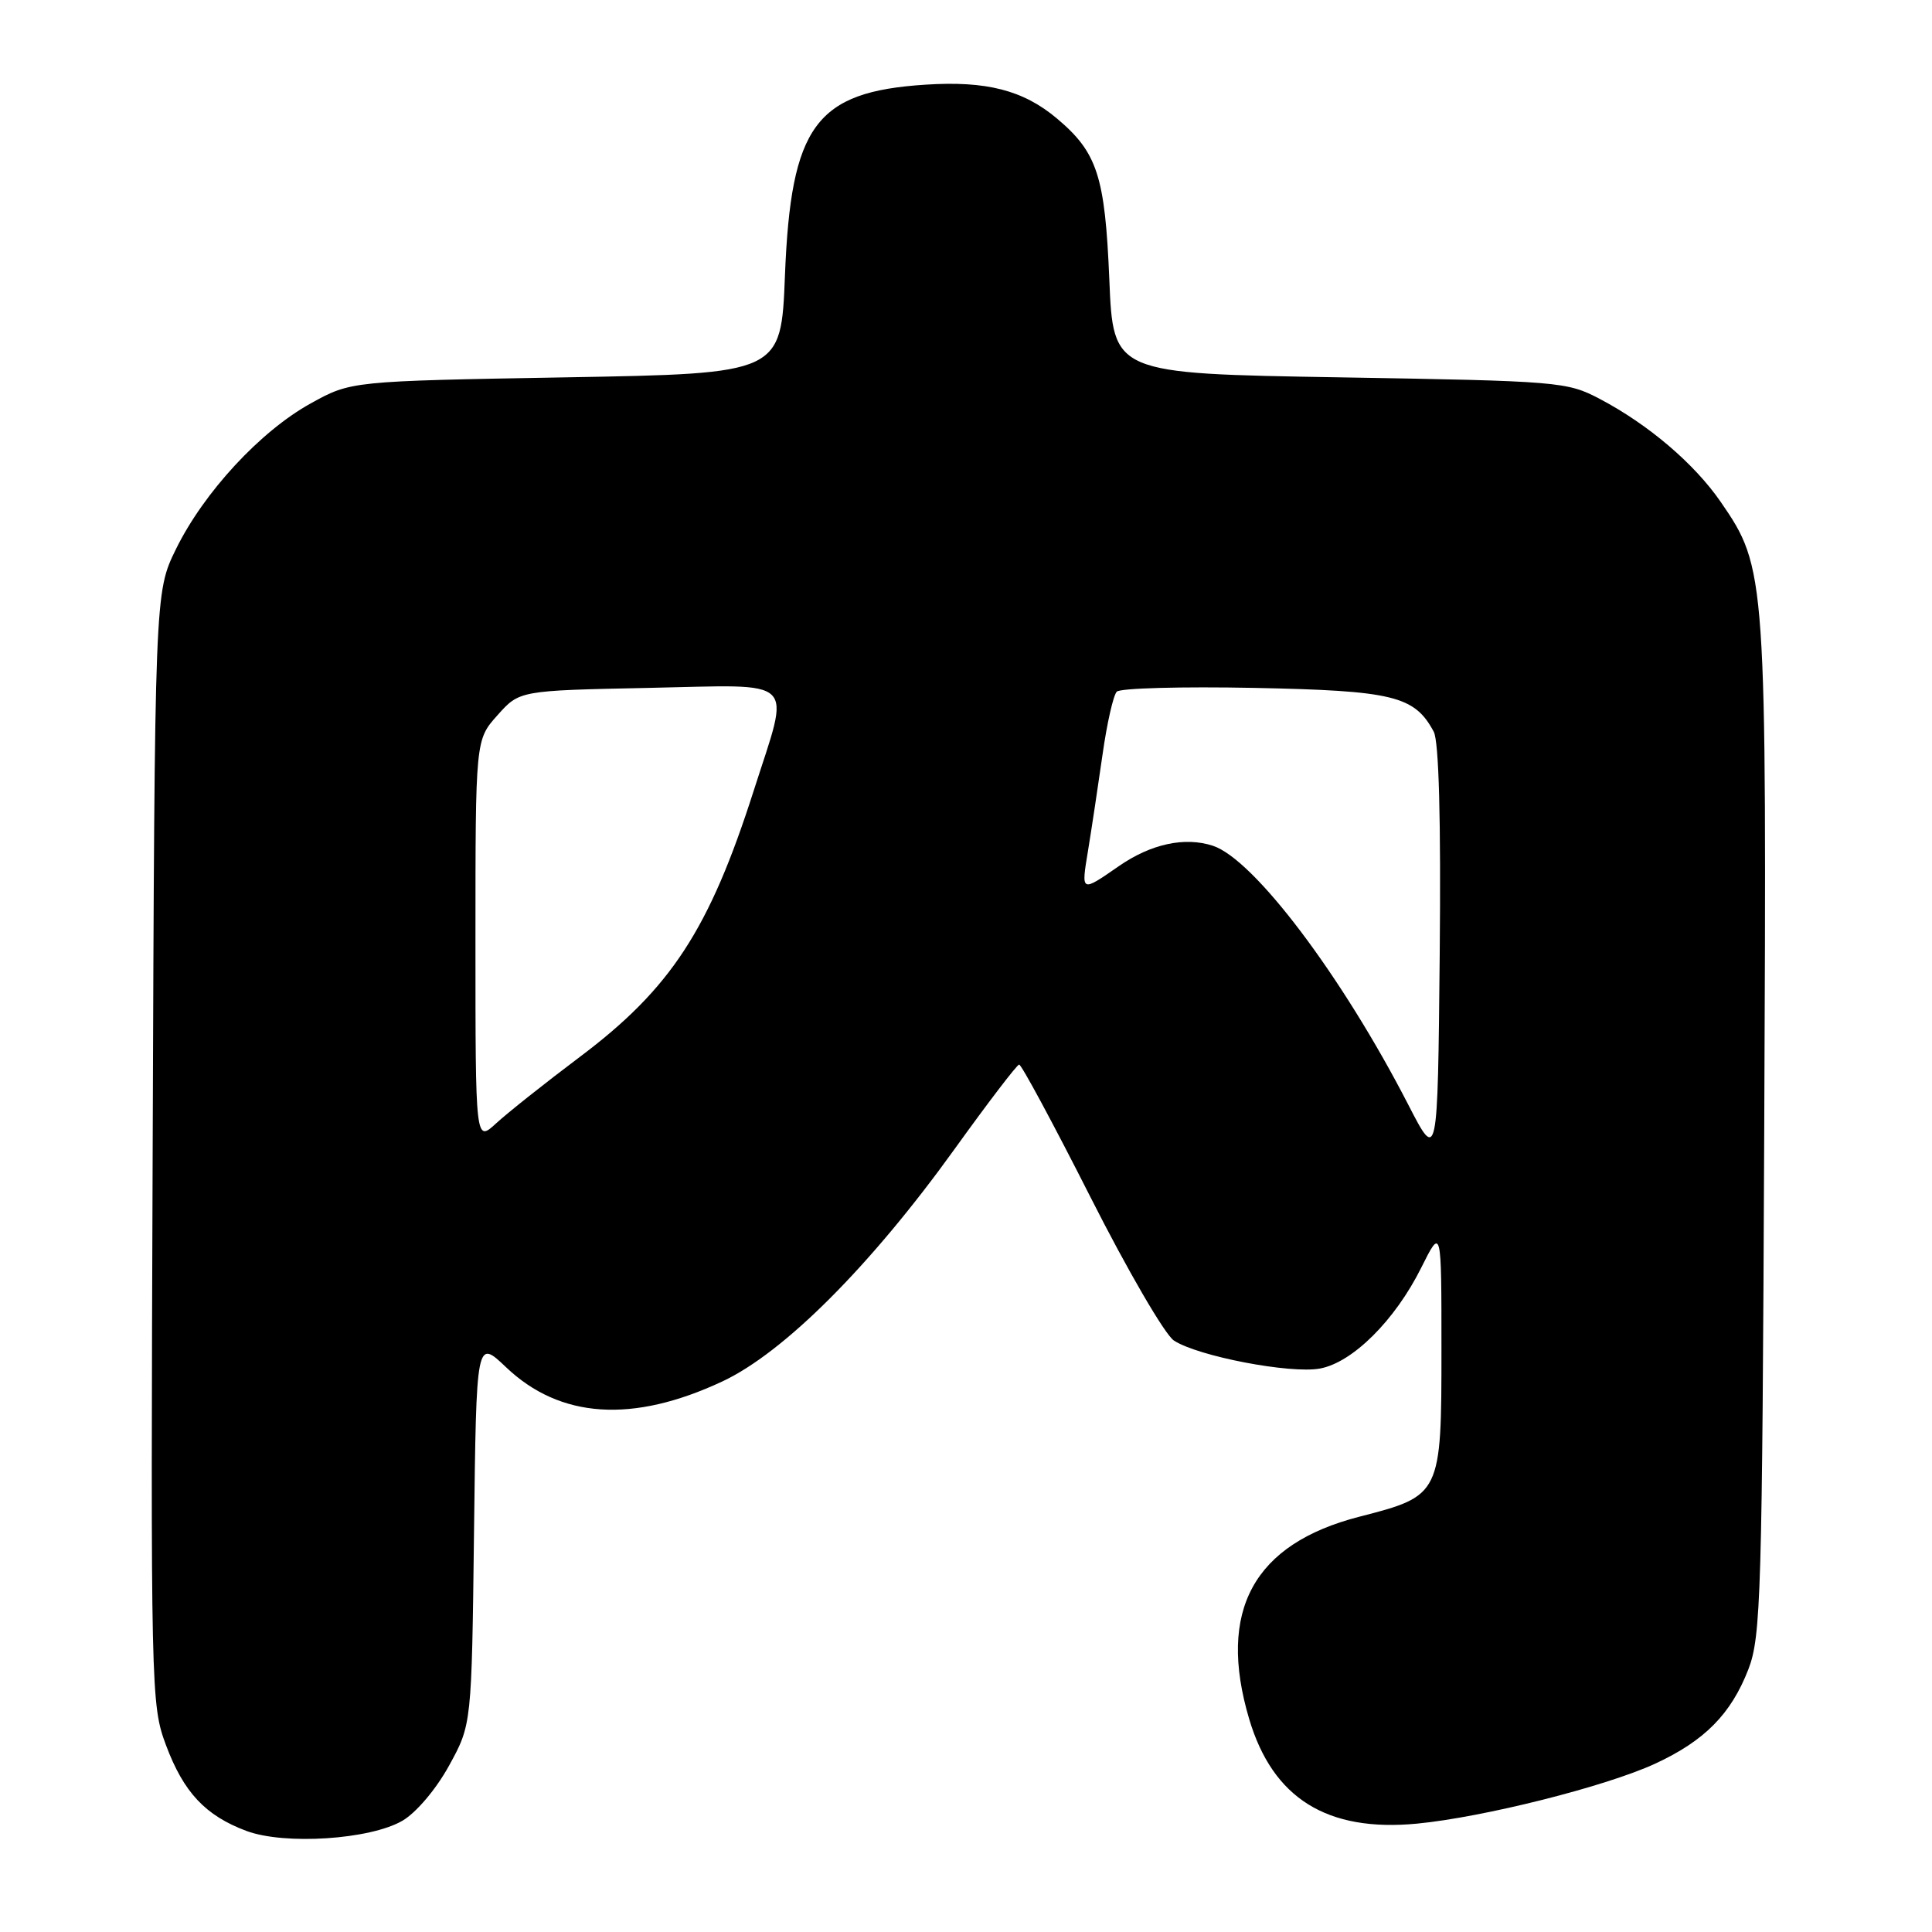 <?xml version="1.0" encoding="UTF-8" standalone="no"?>
<!DOCTYPE svg PUBLIC "-//W3C//DTD SVG 1.1//EN" "http://www.w3.org/Graphics/SVG/1.1/DTD/svg11.dtd" >
<svg xmlns="http://www.w3.org/2000/svg" xmlns:xlink="http://www.w3.org/1999/xlink" version="1.1" viewBox="0 0 256 256">
 <g >
 <path fill="currentColor"
d=" M 53.32 241.26 C 55.14 240.20 57.78 237.09 59.50 233.96 C 62.50 228.50 62.50 228.50 62.81 202.96 C 63.12 177.42 63.12 177.42 67.06 181.17 C 74.22 187.98 83.83 188.61 95.71 183.05 C 103.87 179.23 115.33 167.77 126.50 152.24 C 130.90 146.12 134.74 141.09 135.04 141.06 C 135.33 141.03 139.58 148.92 144.48 158.60 C 149.38 168.29 154.36 176.85 155.55 177.63 C 158.73 179.71 170.97 182.06 174.89 181.34 C 179.22 180.55 184.84 174.96 188.32 167.98 C 191.00 162.61 191.00 162.61 191.00 178.69 C 191.00 198.09 190.95 198.19 180.13 200.97 C 166.09 204.57 161.27 213.43 165.52 227.77 C 168.65 238.30 175.84 242.78 187.77 241.64 C 196.58 240.79 212.76 236.72 219.31 233.70 C 225.88 230.66 229.37 227.12 231.67 221.19 C 233.34 216.86 233.50 211.36 233.77 149.66 C 234.10 75.98 234.05 75.29 228.00 66.50 C 224.52 61.45 218.44 56.26 212.00 52.87 C 207.63 50.57 206.65 50.49 177.50 50.00 C 147.50 49.50 147.50 49.50 146.99 37.00 C 146.42 23.34 145.40 20.20 140.06 15.71 C 135.60 11.95 130.70 10.69 122.61 11.22 C 108.08 12.16 104.80 16.62 104.01 36.50 C 103.50 49.50 103.50 49.50 75.00 50.00 C 46.50 50.50 46.50 50.50 41.16 53.46 C 34.49 57.15 27.01 65.24 23.32 72.75 C 20.50 78.50 20.50 78.50 20.23 152.15 C 19.96 224.12 20.00 225.92 21.99 231.23 C 24.33 237.50 27.22 240.58 32.66 242.61 C 37.71 244.49 49.01 243.76 53.32 241.26 Z  M 186.60 146.37 C 177.81 129.30 166.17 113.87 160.72 112.07 C 157.00 110.85 152.52 111.81 148.25 114.77 C 143.21 118.26 143.25 118.28 144.17 112.71 C 144.64 109.85 145.50 104.12 146.09 100.00 C 146.67 95.88 147.52 92.12 147.98 91.65 C 148.43 91.18 156.63 90.96 166.20 91.15 C 184.63 91.52 187.44 92.21 189.98 96.96 C 190.66 98.24 190.94 108.61 190.77 126.44 C 190.50 153.95 190.50 153.95 186.60 146.37 Z  M 63.00 124.70 C 63.00 98.03 63.00 98.03 65.92 94.77 C 68.83 91.50 68.83 91.50 85.92 91.15 C 106.00 90.74 104.75 89.51 99.88 104.74 C 93.98 123.19 88.89 130.99 76.81 140.06 C 72.24 143.50 67.26 147.45 65.75 148.84 C 63.00 151.37 63.00 151.37 63.00 124.70 Z "/>
</g>
</svg>